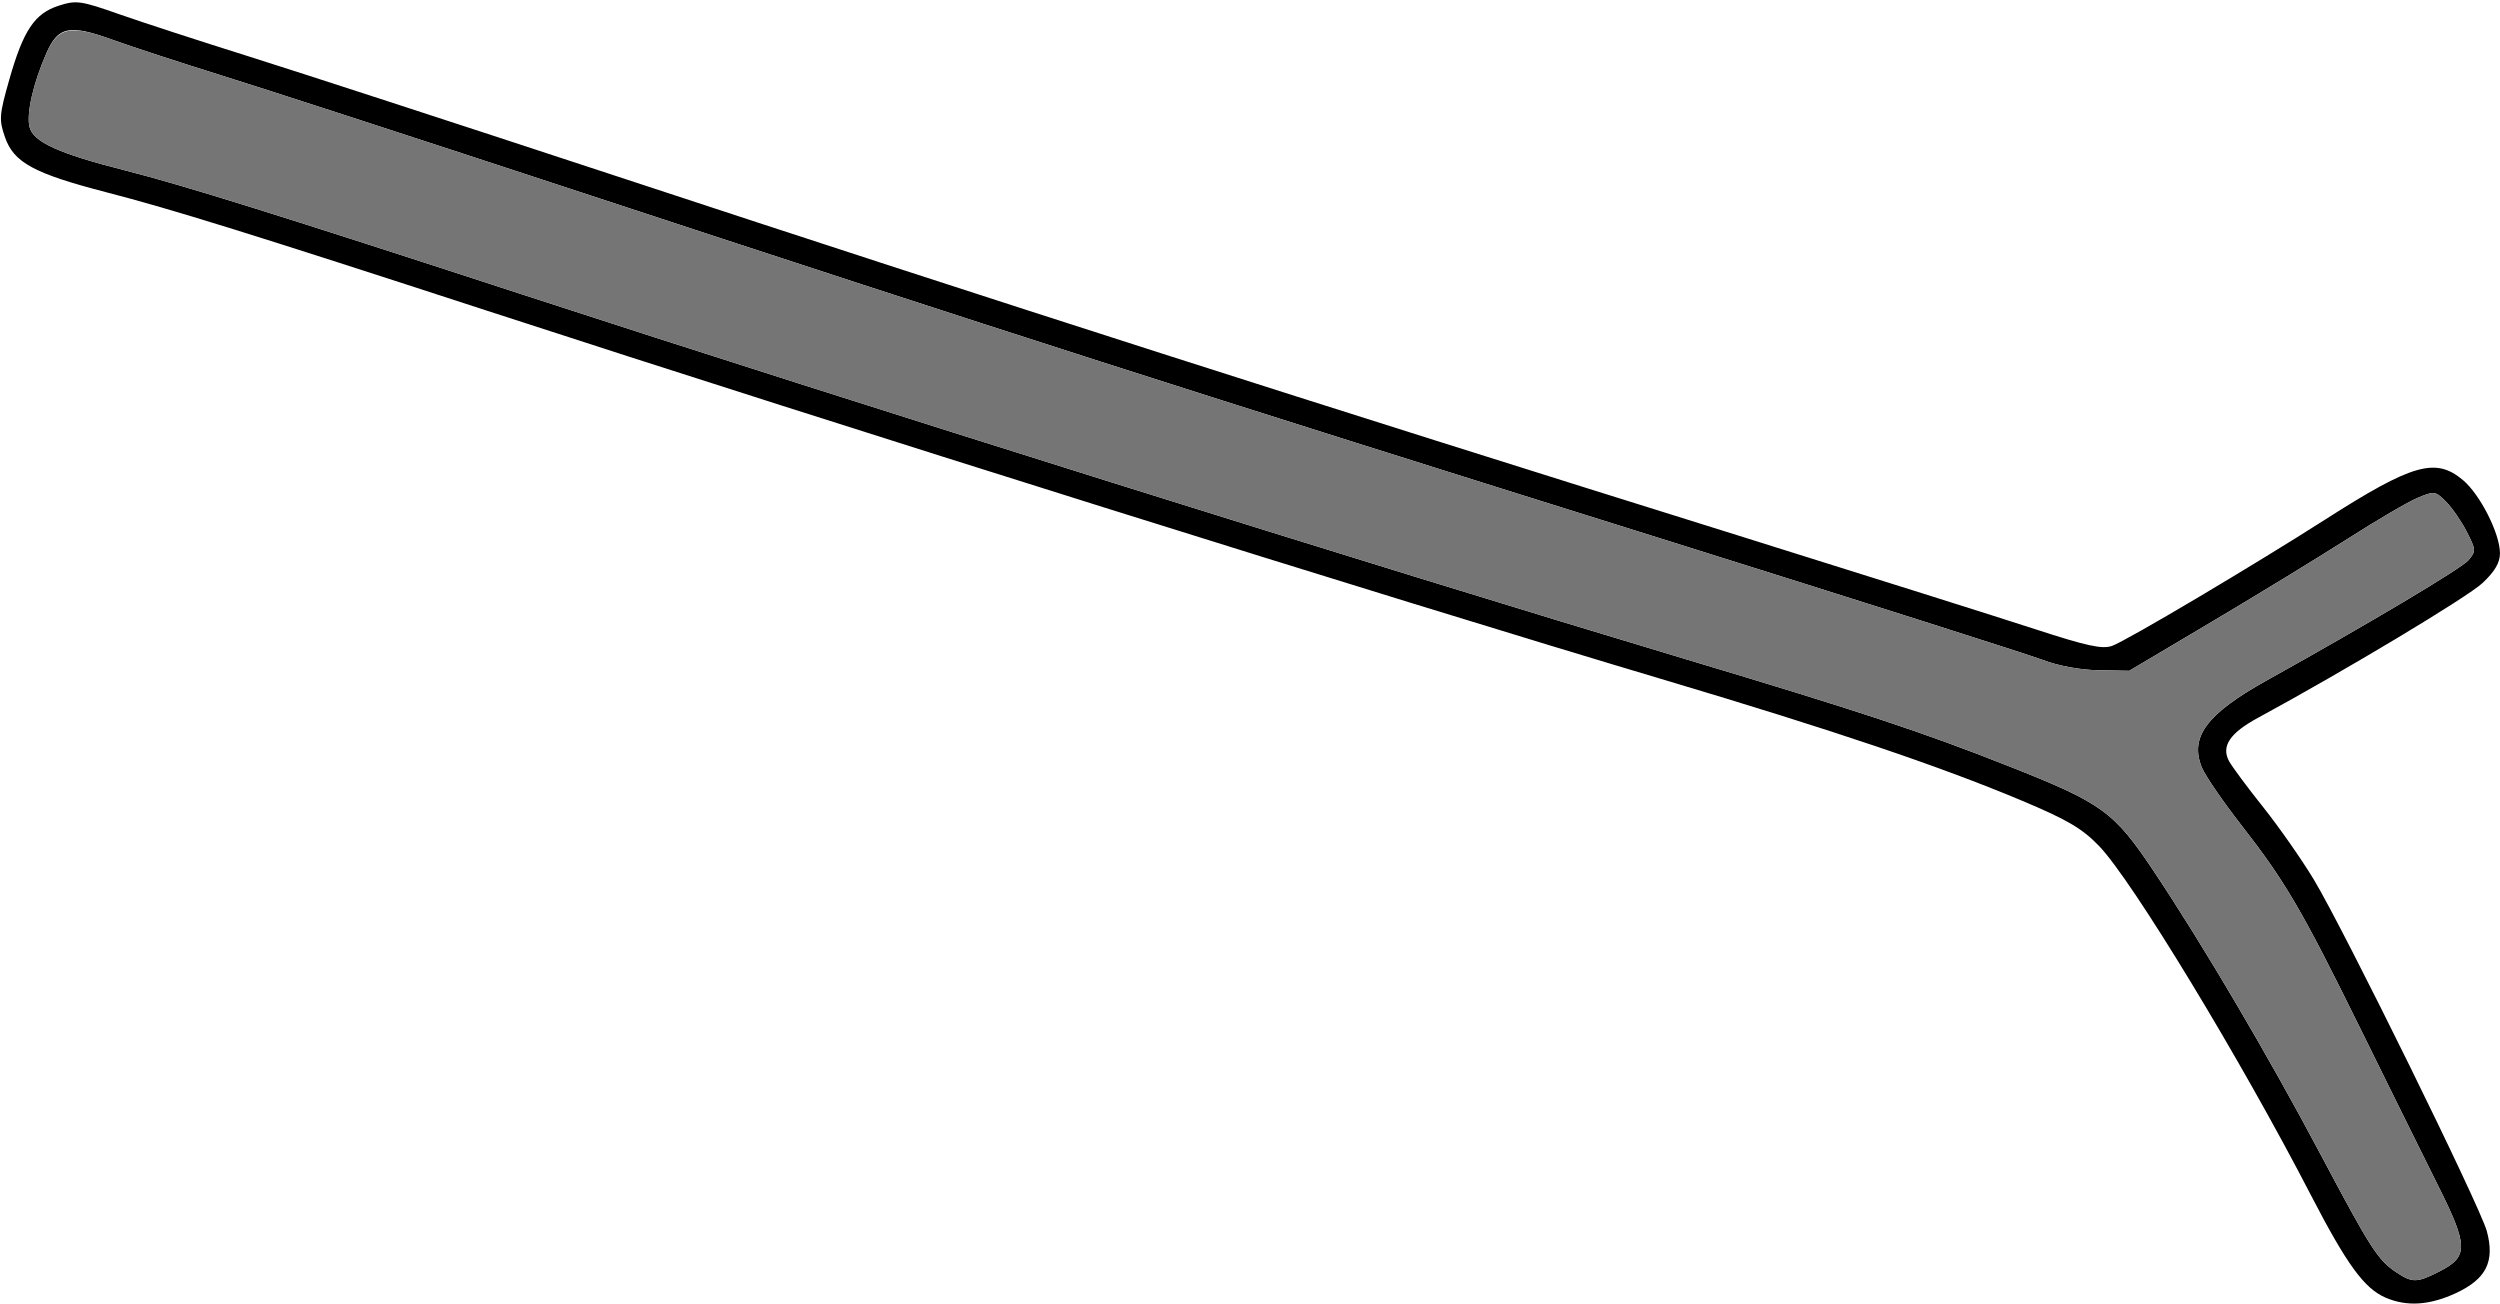 <?xml version="1.0" encoding="UTF-8" standalone="no"?>
<!DOCTYPE svg PUBLIC "-//W3C//DTD SVG 1.1//EN"
"http://www.w3.org/Graphics/SVG/1.1/DTD/svg11.dtd">
<svg width="600px" height="313px"
xmlns="http://www.w3.org/2000/svg" version="1.1">
<g transform="translate(0000, 0000) scale(1, 1)">
<path fill="#000000" stroke="none" d="
M 572.49 311.41
C 567.39 309.19 563.22 303.44 554.66 286.91
C 537.73 254.16 511.61 211.11 503.73 202.99
C 499.66 198.78 496.06 196.69 485.00 192.05
C 465.45 183.85 440.06 175.28 399.63 163.23
C 333.41 143.51 201.81 102.24 116.98 74.60
C 60.54 56.21 41.27 50.21 25.32 46.09
C 8.15 41.63 3.30 39.00 1.20 32.94
C -0.27 28.71 -0.18 27.59 2.23 19.11
C 5.59 7.28 8.32 3.21 14.12 1.36
C 18.31 0.01 19.39 0.17 28.63 3.42
C 34.13 5.35 48.19 9.93 59.89 13.60
C 71.59 17.28 110.88 30.07 147.20 42.03
C 241.68 73.15 312.38 95.80 418.66 128.99
C 448.52 138.33 479.93 148.23 488.46 151.01
C 500.90 155.06 504.57 155.86 506.93 155.00
C 510.43 153.73 540.53 135.88 558.08 124.67
C 579.01 111.29 584.57 109.71 591.12 115.23
C 595.24 118.70 599.98 128.06 599.99 132.77
C 600.00 135.03 598.76 137.15 595.80 139.93
C 592.24 143.28 562.80 160.95 541.94 172.26
C 535.18 175.92 533.05 179.08 534.96 182.65
C 535.63 183.92 539.33 188.91 543.17 193.72
C 547.01 198.55 552.47 206.37 555.32 211.10
C 562.62 223.23 595.26 289.58 596.84 295.48
C 598.79 302.77 596.72 306.93 589.46 310.33
C 583.09 313.29 577.61 313.64 572.49 311.41
M 585.47 305.14
C 592.46 301.57 592.41 299.10 585.13 284.53
C 581.70 277.66 573.40 260.90 566.69 247.27
C 552.41 218.28 548.53 211.65 537.85 197.94
C 533.50 192.35 529.26 186.18 528.46 184.22
C 525.44 176.91 529.58 171.33 544.03 163.29
C 568.59 149.62 590.71 136.44 592.42 134.46
C 594.26 132.30 594.24 131.96 592.04 127.65
C 590.76 125.14 588.53 121.90 587.05 120.42
C 584.47 117.84 584.23 117.81 580.25 119.48
C 577.98 120.42 570.54 124.77 563.71 129.14
C 556.89 133.50 542.24 142.45 531.16 149.03
L 511.01 160.99
L 503.73 160.86
C 499.32 160.80 494.04 159.82 490.30 158.40
C 486.92 157.11 446.87 144.37 401.31 130.10
C 282.79 92.99 243.29 80.33 135.45 44.85
C 100.05 33.21 63.02 21.17 53.17 18.11
C 43.32 15.04 31.54 11.18 27.01 9.55
C 16.66 5.80 13.98 6.33 11.18 12.67
C 7.99 19.90 6.29 27.31 7.09 30.49
C 7.98 34.08 14.07 36.84 30.00 40.89
C 43.97 44.44 67.06 51.65 125.37 70.68
C 204.56 96.51 330.30 135.94 404.10 158.06
C 446.81 170.86 461.28 175.65 481.94 183.82
C 504.63 192.78 507.32 194.73 517.00 209.24
C 528.87 227.03 544.35 253.33 556.98 277.13
C 568.98 299.76 570.71 302.44 575.17 305.39
C 578.99 307.92 580.09 307.88 585.47 305.14"/>
<path fill="#757575" stroke="none" d="
M 575.17 305.39
C 570.71 302.44 568.98 299.76 556.98 277.13
C 544.35 253.33 528.87 227.03 517.00 209.24
C 507.32 194.73 504.63 192.78 481.94 183.82
C 461.28 175.65 446.81 170.86 404.10 158.06
C 330.30 135.94 204.56 96.51 125.37 70.68
C 67.06 51.65 43.97 44.44 30.00 40.89
C 14.07 36.84 7.98 34.08 7.09 30.49
C 6.29 27.33 7.98 19.90 11.13 12.78
C 13.91 6.47 16.90 5.88 27.18 9.60
C 31.62 11.22 43.32 15.04 53.17 18.11
C 63.02 21.17 100.05 33.21 135.45 44.85
C 243.29 80.33 282.79 92.99 401.31 130.10
C 446.87 144.37 486.92 157.11 490.30 158.40
C 494.04 159.82 499.32 160.80 503.73 160.86
L 511.01 160.99
L 531.16 149.03
C 542.24 142.45 556.89 133.50 563.71 129.14
C 570.54 124.77 577.98 120.42 580.25 119.48
C 584.23 117.81 584.47 117.84 587.05 120.42
C 588.53 121.90 590.76 125.14 592.04 127.65
C 594.24 131.96 594.26 132.30 592.42 134.46
C 590.71 136.44 568.59 149.62 544.03 163.29
C 529.58 171.33 525.44 176.91 528.46 184.22
C 529.26 186.18 533.50 192.35 537.85 197.94
C 548.53 211.65 552.41 218.28 566.69 247.27
C 573.40 260.90 581.70 277.66 585.13 284.53
C 592.41 299.10 592.46 301.57 585.47 305.14
C 580.09 307.88 578.99 307.92 575.17 305.39"/>
</g>
</svg>

